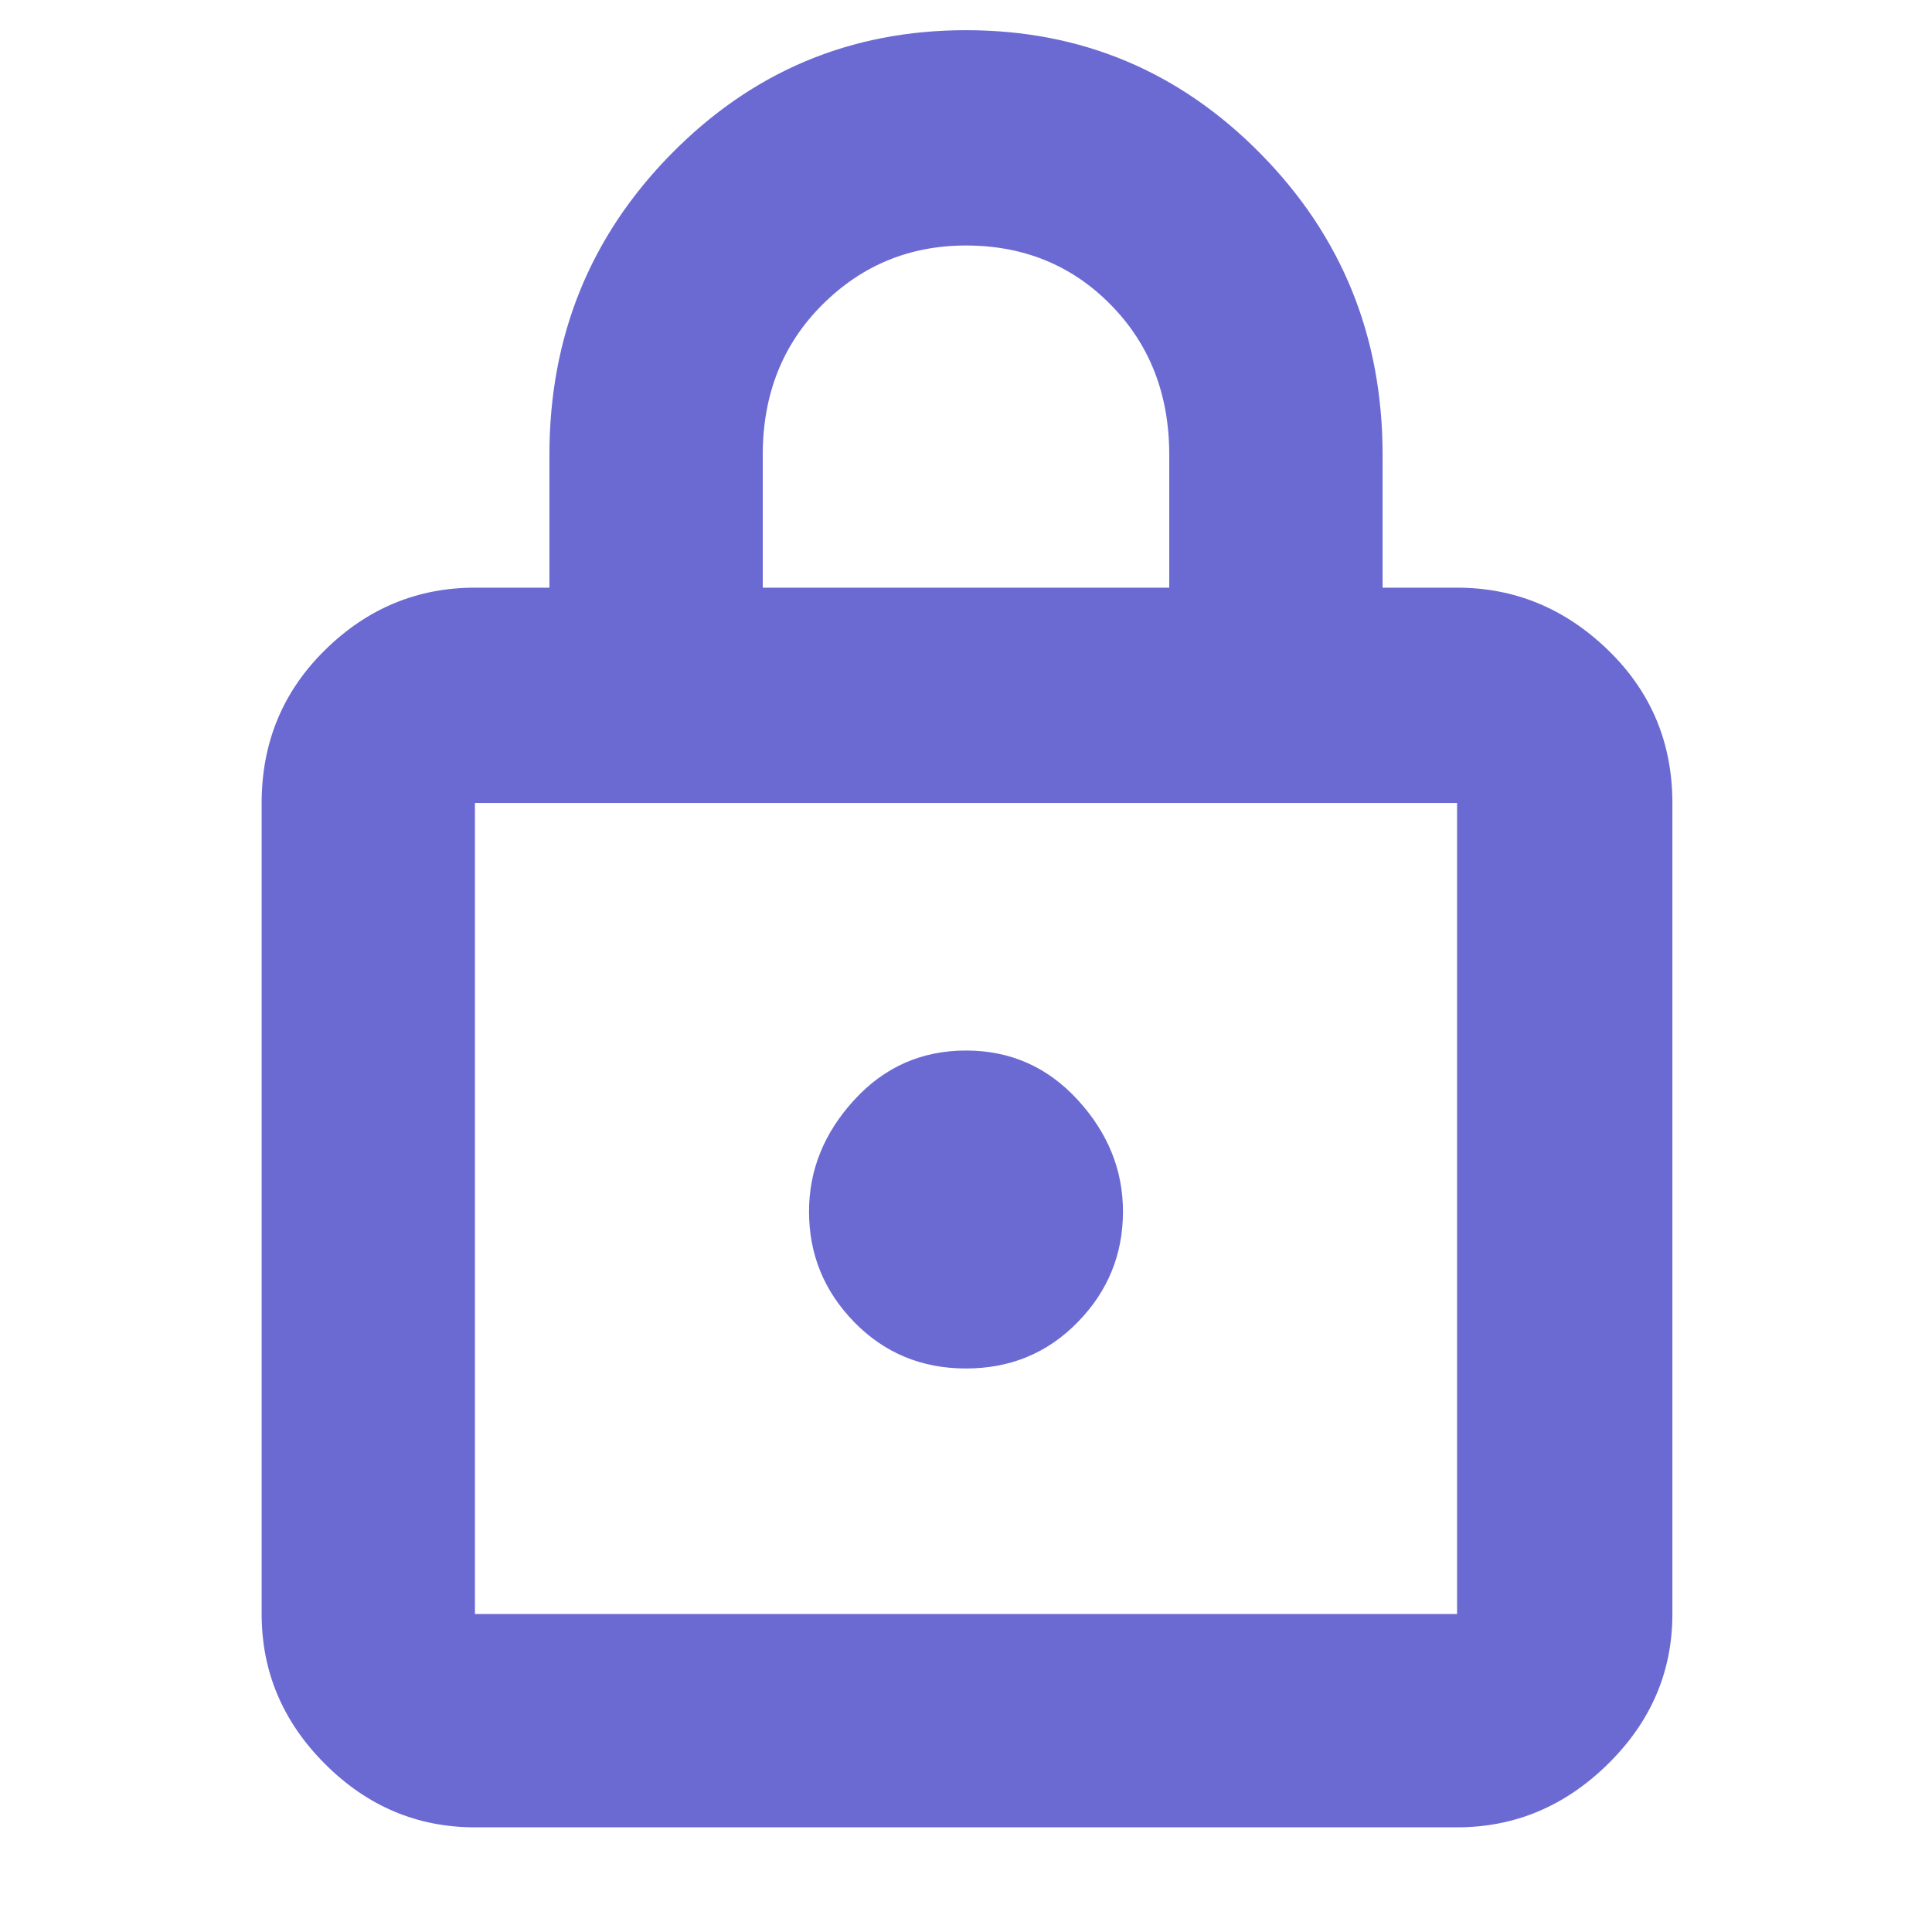 <?xml version="1.0" encoding="UTF-8" standalone="no"?>
<!DOCTYPE svg PUBLIC "-//W3C//DTD SVG 1.1//EN" "http://www.w3.org/Graphics/SVG/1.1/DTD/svg11.dtd">
<svg width="100%" height="100%" viewBox="0 0 40 40" version="1.1" xmlns="http://www.w3.org/2000/svg" xmlns:xlink="http://www.w3.org/1999/xlink" xml:space="preserve" xmlns:serif="http://www.serif.com/" style="fill-rule:evenodd;clip-rule:evenodd;stroke-linejoin:round;stroke-miterlimit:2;">
    <path d="M9.833,37.833C8.639,37.833 7.604,37.396 6.729,36.521C5.854,35.646 5.417,34.611 5.417,33.417L5.417,16.625C5.417,15.375 5.854,14.319 6.729,13.458C7.604,12.597 8.639,12.167 9.833,12.167L11.375,12.167L11.375,9.417C11.375,6.972 12.215,4.896 13.896,3.188C15.577,1.479 17.611,0.625 20,0.625C22.389,0.625 24.423,1.479 26.104,3.188C27.785,4.896 28.625,6.972 28.625,9.417L28.625,12.167L30.167,12.167C31.361,12.167 32.403,12.597 33.292,13.458C34.181,14.319 34.625,15.375 34.625,16.625L34.625,33.417C34.625,34.611 34.181,35.646 33.292,36.521C32.403,37.396 31.361,37.833 30.167,37.833L9.833,37.833ZM15.792,12.167L24.208,12.167L24.208,9.417C24.208,8.167 23.805,7.132 23,6.313C22.195,5.493 21.195,5.083 20,5.083C18.833,5.083 17.84,5.493 17.021,6.313C16.202,7.132 15.792,8.167 15.792,9.417L15.792,12.167ZM9.833,33.417L30.167,33.417L30.167,16.625L9.833,16.625L9.833,33.417ZM20,28.333C20.917,28.333 21.687,28.014 22.312,27.375C22.937,26.736 23.25,25.972 23.25,25.083C23.25,24.222 22.937,23.452 22.312,22.771C21.687,22.09 20.917,21.75 20,21.75C19.083,21.75 18.313,22.09 17.688,22.771C17.063,23.452 16.75,24.222 16.75,25.083C16.75,25.972 17.063,26.736 17.688,27.375C18.313,28.014 19.083,28.333 20,28.333Z" style="fill:rgb(107,106,211);fill-rule:nonzero;"/>
</svg>

